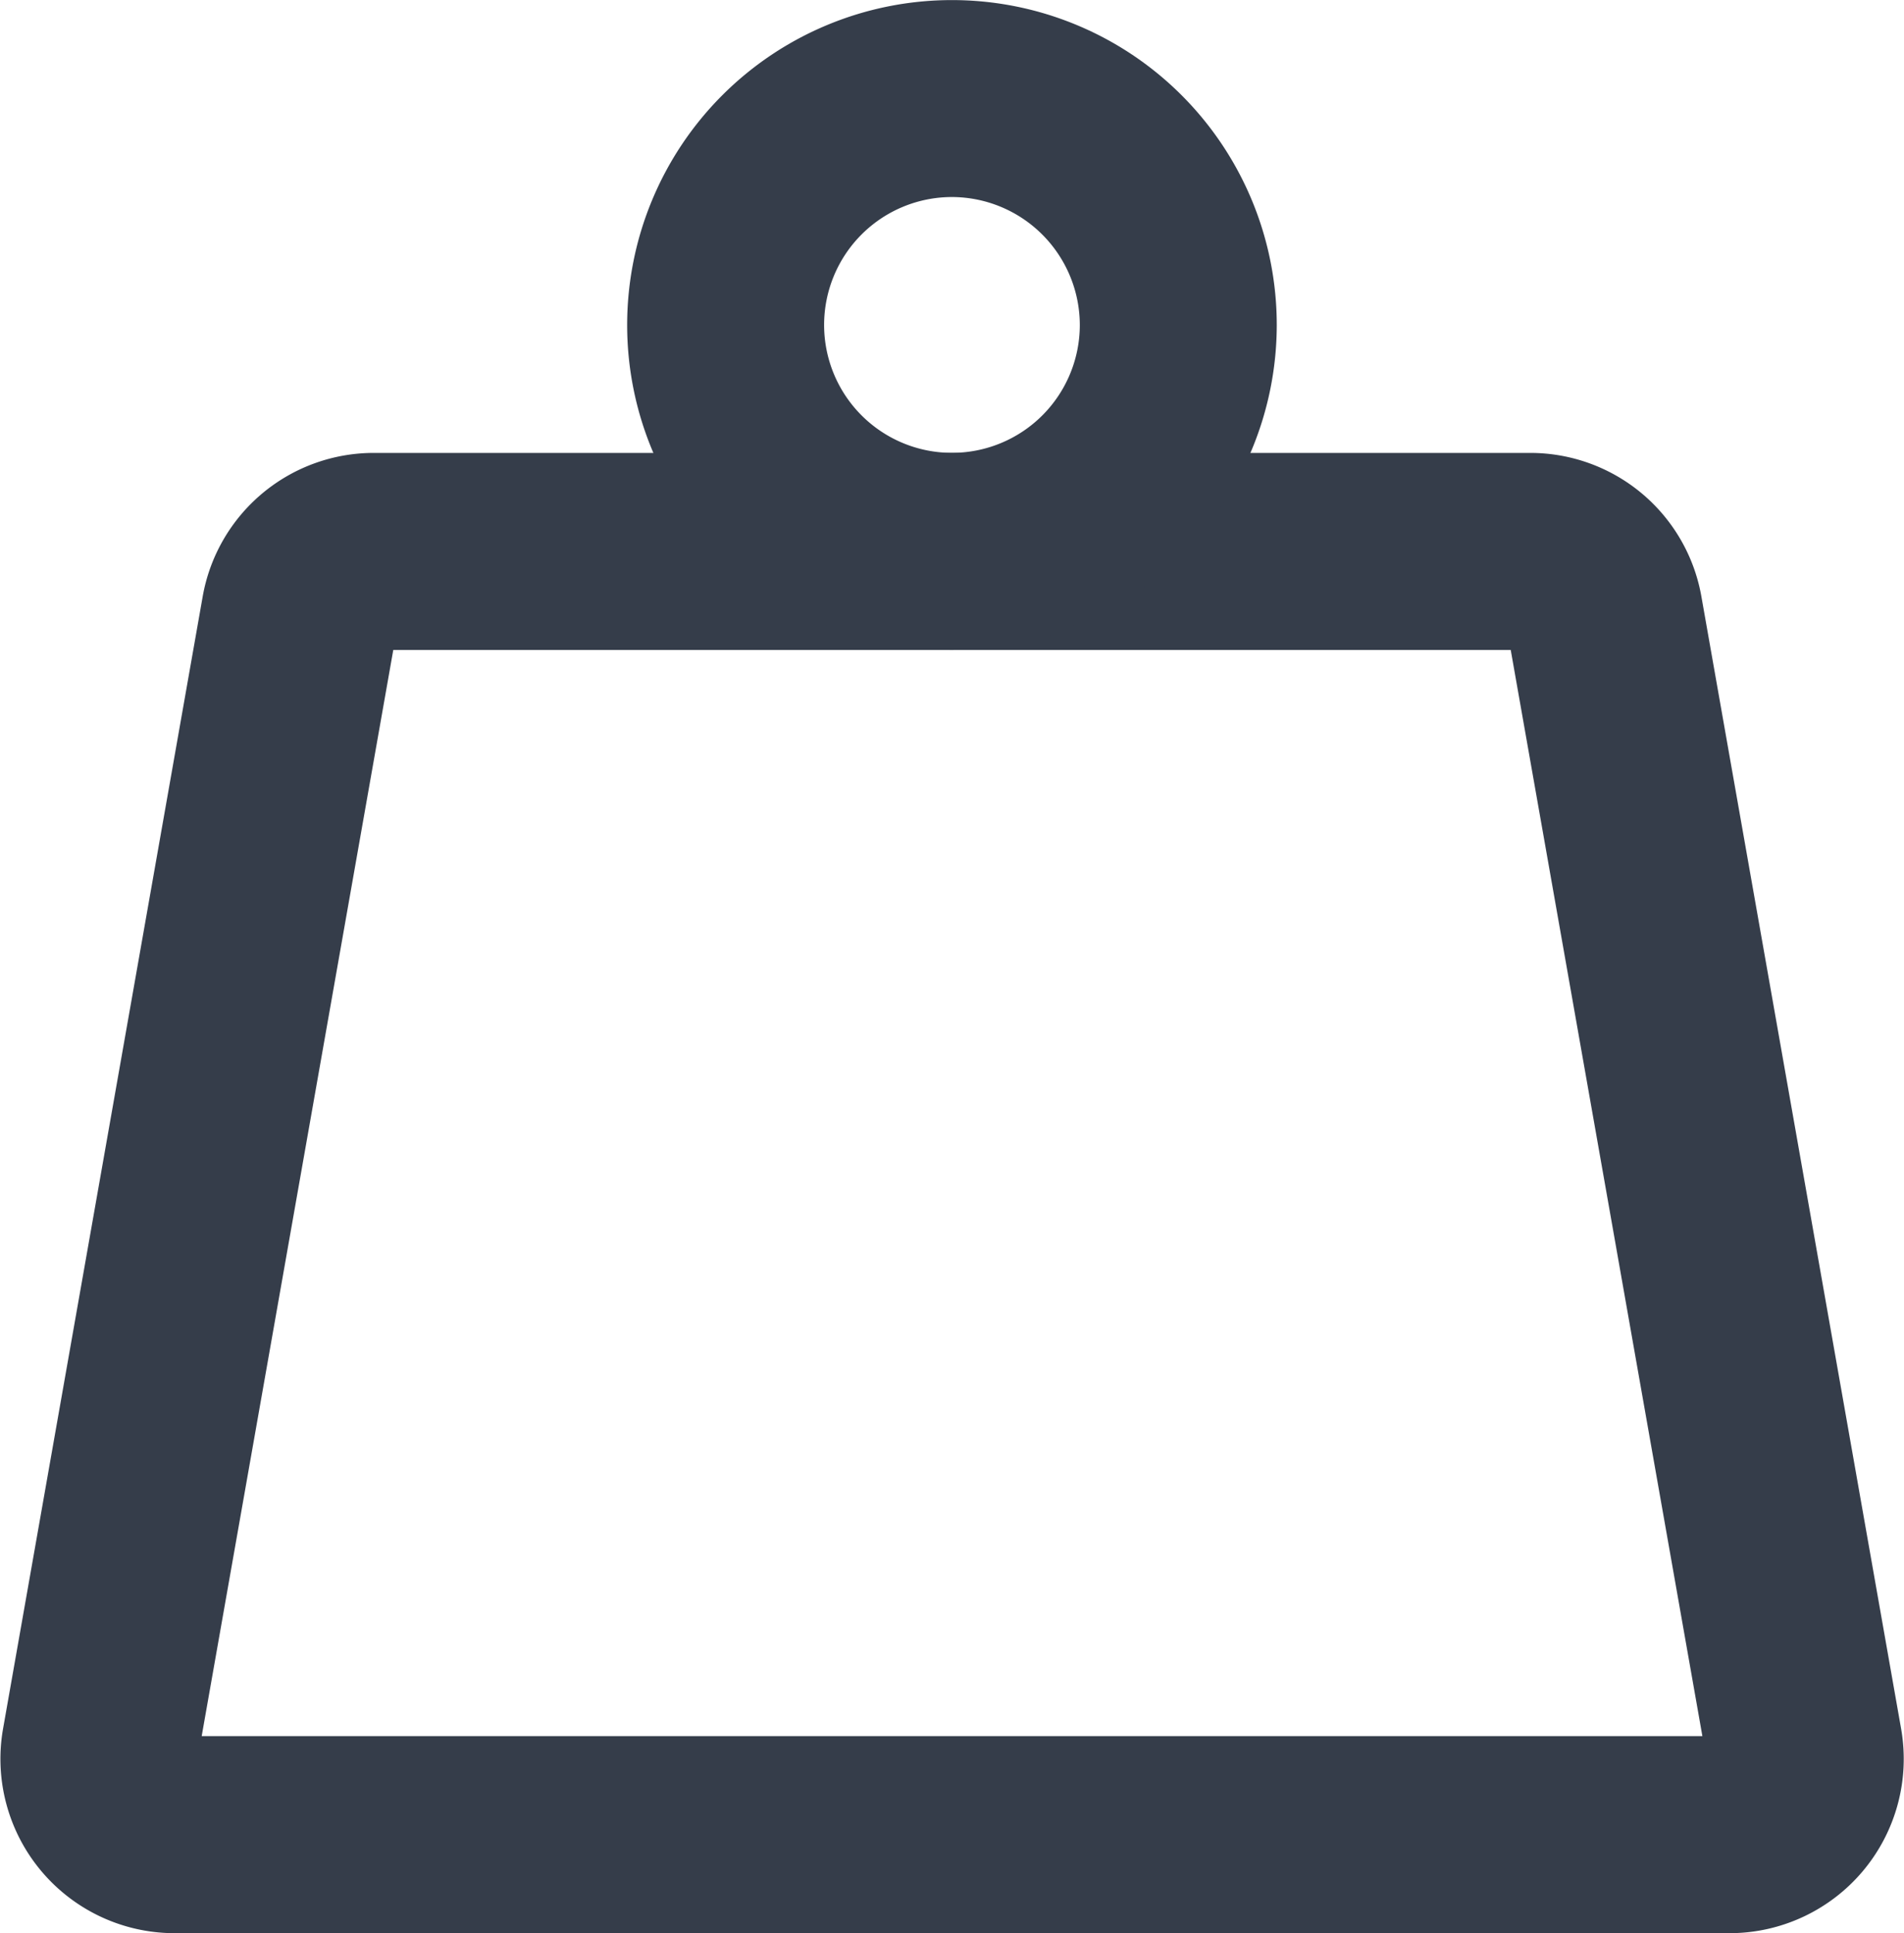 <svg xmlns="http://www.w3.org/2000/svg" width="23.501" height="23.85" viewBox="0 0 23.501 23.85">
  <g id="bar" transform="translate(0.754 0.75)">
    <path id="Path_6285" data-name="Path 6285" d="M20.788,22.763H1.589a1.4,1.4,0,0,1-1.375-1.64L2.678,7.154A1.394,1.394,0,0,1,4.054,6H18.323A1.394,1.394,0,0,1,19.7,7.154l2.465,13.969a1.4,1.4,0,0,1-1.375,1.64ZM4.054,6.931a.466.466,0,0,0-.459.385L1.13,21.285a.467.467,0,0,0,.459.547h19.2a.467.467,0,0,0,.459-.547L18.782,7.316a.466.466,0,0,0-.459-.385Z" transform="translate(-0.192 -0.412)" fill="#353d4a" stroke="#353d4a" stroke-width="1.5"/>
    <path id="Path_6286" data-name="Path 6286" d="M11.759,6.519a3.259,3.259,0,1,1,3.259-3.259A3.263,3.263,0,0,1,11.759,6.519Zm0-5.588a2.328,2.328,0,1,0,2.328,2.328A2.331,2.331,0,0,0,11.759.931Z" transform="translate(-0.763)" fill="#353d4a" stroke="#353d4a" stroke-width="1.5"/>
  </g>
</svg>
